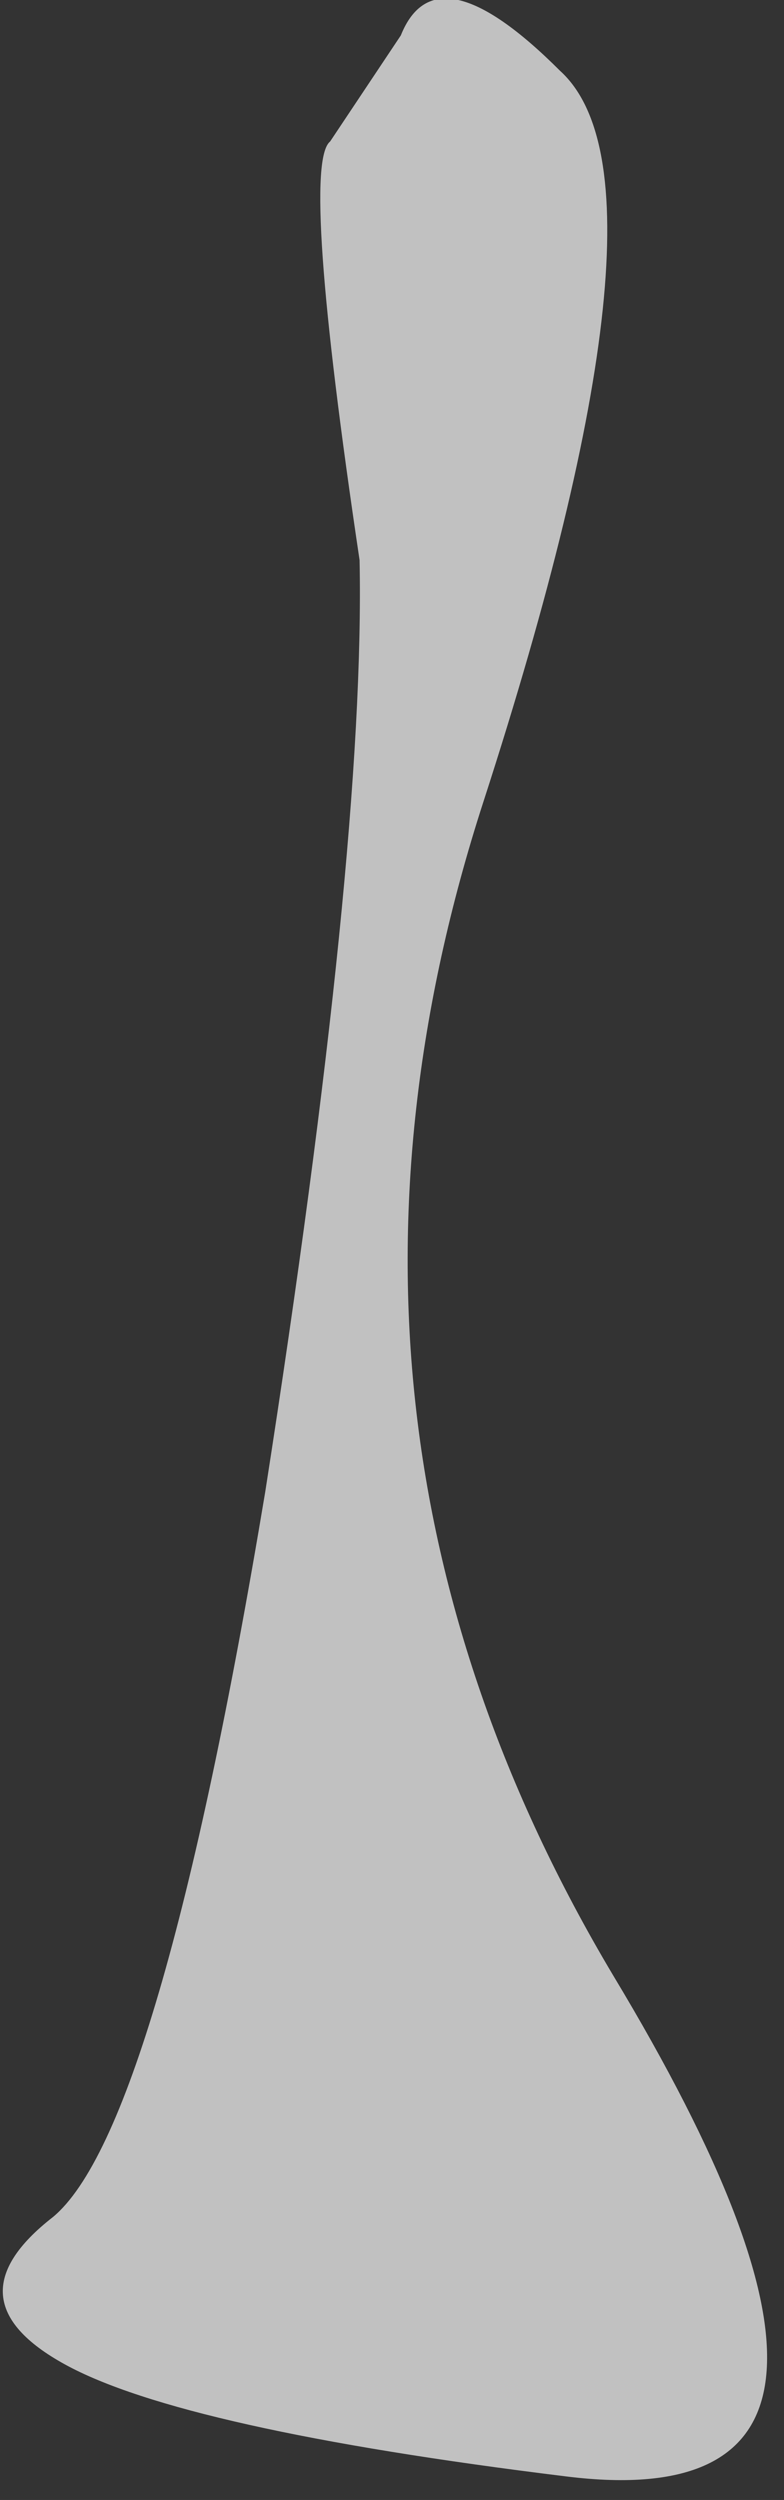 <?xml version="1.0" encoding="UTF-8" standalone="no"?>
<svg xmlns:xlink="http://www.w3.org/1999/xlink" height="21.2px" width="6.65px" xmlns="http://www.w3.org/2000/svg">
  <rect width="100%" height="100%" fill="#333333" stroke="none"/>
  <g transform="matrix(1.0, 0.0, 0.0, 1.0, 6.5, -18.5)">
    <path d="M-6.05 37.3 Q-6.95 38.0 -5.95 38.55 -4.95 39.1 -1.7 39.5 1.5 39.9 -1.3 35.25 -4.1 30.55 -2.4 25.3 -0.7 20.05 -1.75 19.1 -2.8 18.05 -3.1 18.8 L-3.7 19.7 Q-3.95 19.9 -3.45 23.25 -3.4 25.7 -4.25 31.15 -5.15 36.55 -6.05 37.3" fill="#ffffff" fill-opacity="0.698" fill-rule="evenodd" stroke="none">
      <animate attributeName="fill" dur="2s" repeatCount="indefinite" values="#ffffff;#ffffff"/>
      <animate attributeName="fill-opacity" dur="2s" repeatCount="indefinite" values="0.698;0.0"/>
      <animate attributeName="d" dur="2s" repeatCount="indefinite" values="M-6.05 37.3 Q-6.95 38.0 -5.95 38.55 -4.95 39.1 -1.7 39.5 1.5 39.9 -1.3 35.25 -4.1 30.55 -2.4 25.3 -0.7 20.05 -1.75 19.1 -2.8 18.05 -3.1 18.8 L-3.7 19.7 Q-3.95 19.9 -3.45 23.25 -3.4 25.7 -4.25 31.15 -5.15 36.55 -6.05 37.3;M-6.05 37.3 Q-6.95 38.0 -5.95 38.55 -4.95 39.1 -1.65 39.6 1.6 40.05 -0.95 37.95 -3.55 35.85 -3.1 29.35 -2.7 22.8 -2.75 20.45 -2.8 18.05 -3.1 18.8 L-3.7 19.7 Q-3.95 19.9 -3.45 23.25 -3.4 25.7 -4.25 31.15 -5.15 36.55 -6.05 37.3"/>
    </path>
    <path d="M-6.05 37.3 Q-5.15 36.55 -4.25 31.15 -3.4 25.7 -3.45 23.25 -3.95 19.9 -3.7 19.7 L-3.1 18.8 Q-2.8 18.05 -1.75 19.1 -0.7 20.05 -2.4 25.3 -4.1 30.55 -1.3 35.25 1.5 39.9 -1.7 39.5 -4.95 39.1 -5.95 38.55 -6.95 38.0 -6.05 37.3" fill="none" stroke="#000000" stroke-linecap="round" stroke-linejoin="round" stroke-opacity="0.0" stroke-width="1.0">
      <animate attributeName="stroke" dur="2s" repeatCount="indefinite" values="#000000;#000001"/>
      <animate attributeName="stroke-width" dur="2s" repeatCount="indefinite" values="0.0;0.0"/>
      <animate attributeName="fill-opacity" dur="2s" repeatCount="indefinite" values="0.0;0.0"/>
      <animate attributeName="d" dur="2s" repeatCount="indefinite" values="M-6.05 37.3 Q-5.15 36.55 -4.25 31.15 -3.4 25.7 -3.45 23.25 -3.95 19.9 -3.7 19.7 L-3.1 18.8 Q-2.8 18.05 -1.75 19.1 -0.7 20.05 -2.4 25.3 -4.1 30.55 -1.3 35.25 1.5 39.9 -1.7 39.5 -4.95 39.1 -5.95 38.55 -6.95 38.0 -6.05 37.3;M-6.05 37.3 Q-5.15 36.55 -4.25 31.15 -3.4 25.7 -3.45 23.25 -3.95 19.9 -3.7 19.7 L-3.1 18.8 Q-2.8 18.05 -2.75 20.45 -2.7 22.8 -3.1 29.35 -3.55 35.85 -0.95 37.95 1.6 40.05 -1.65 39.6 -4.95 39.1 -5.95 38.55 -6.95 38.0 -6.05 37.3"/>
    </path>
  </g>
</svg>
